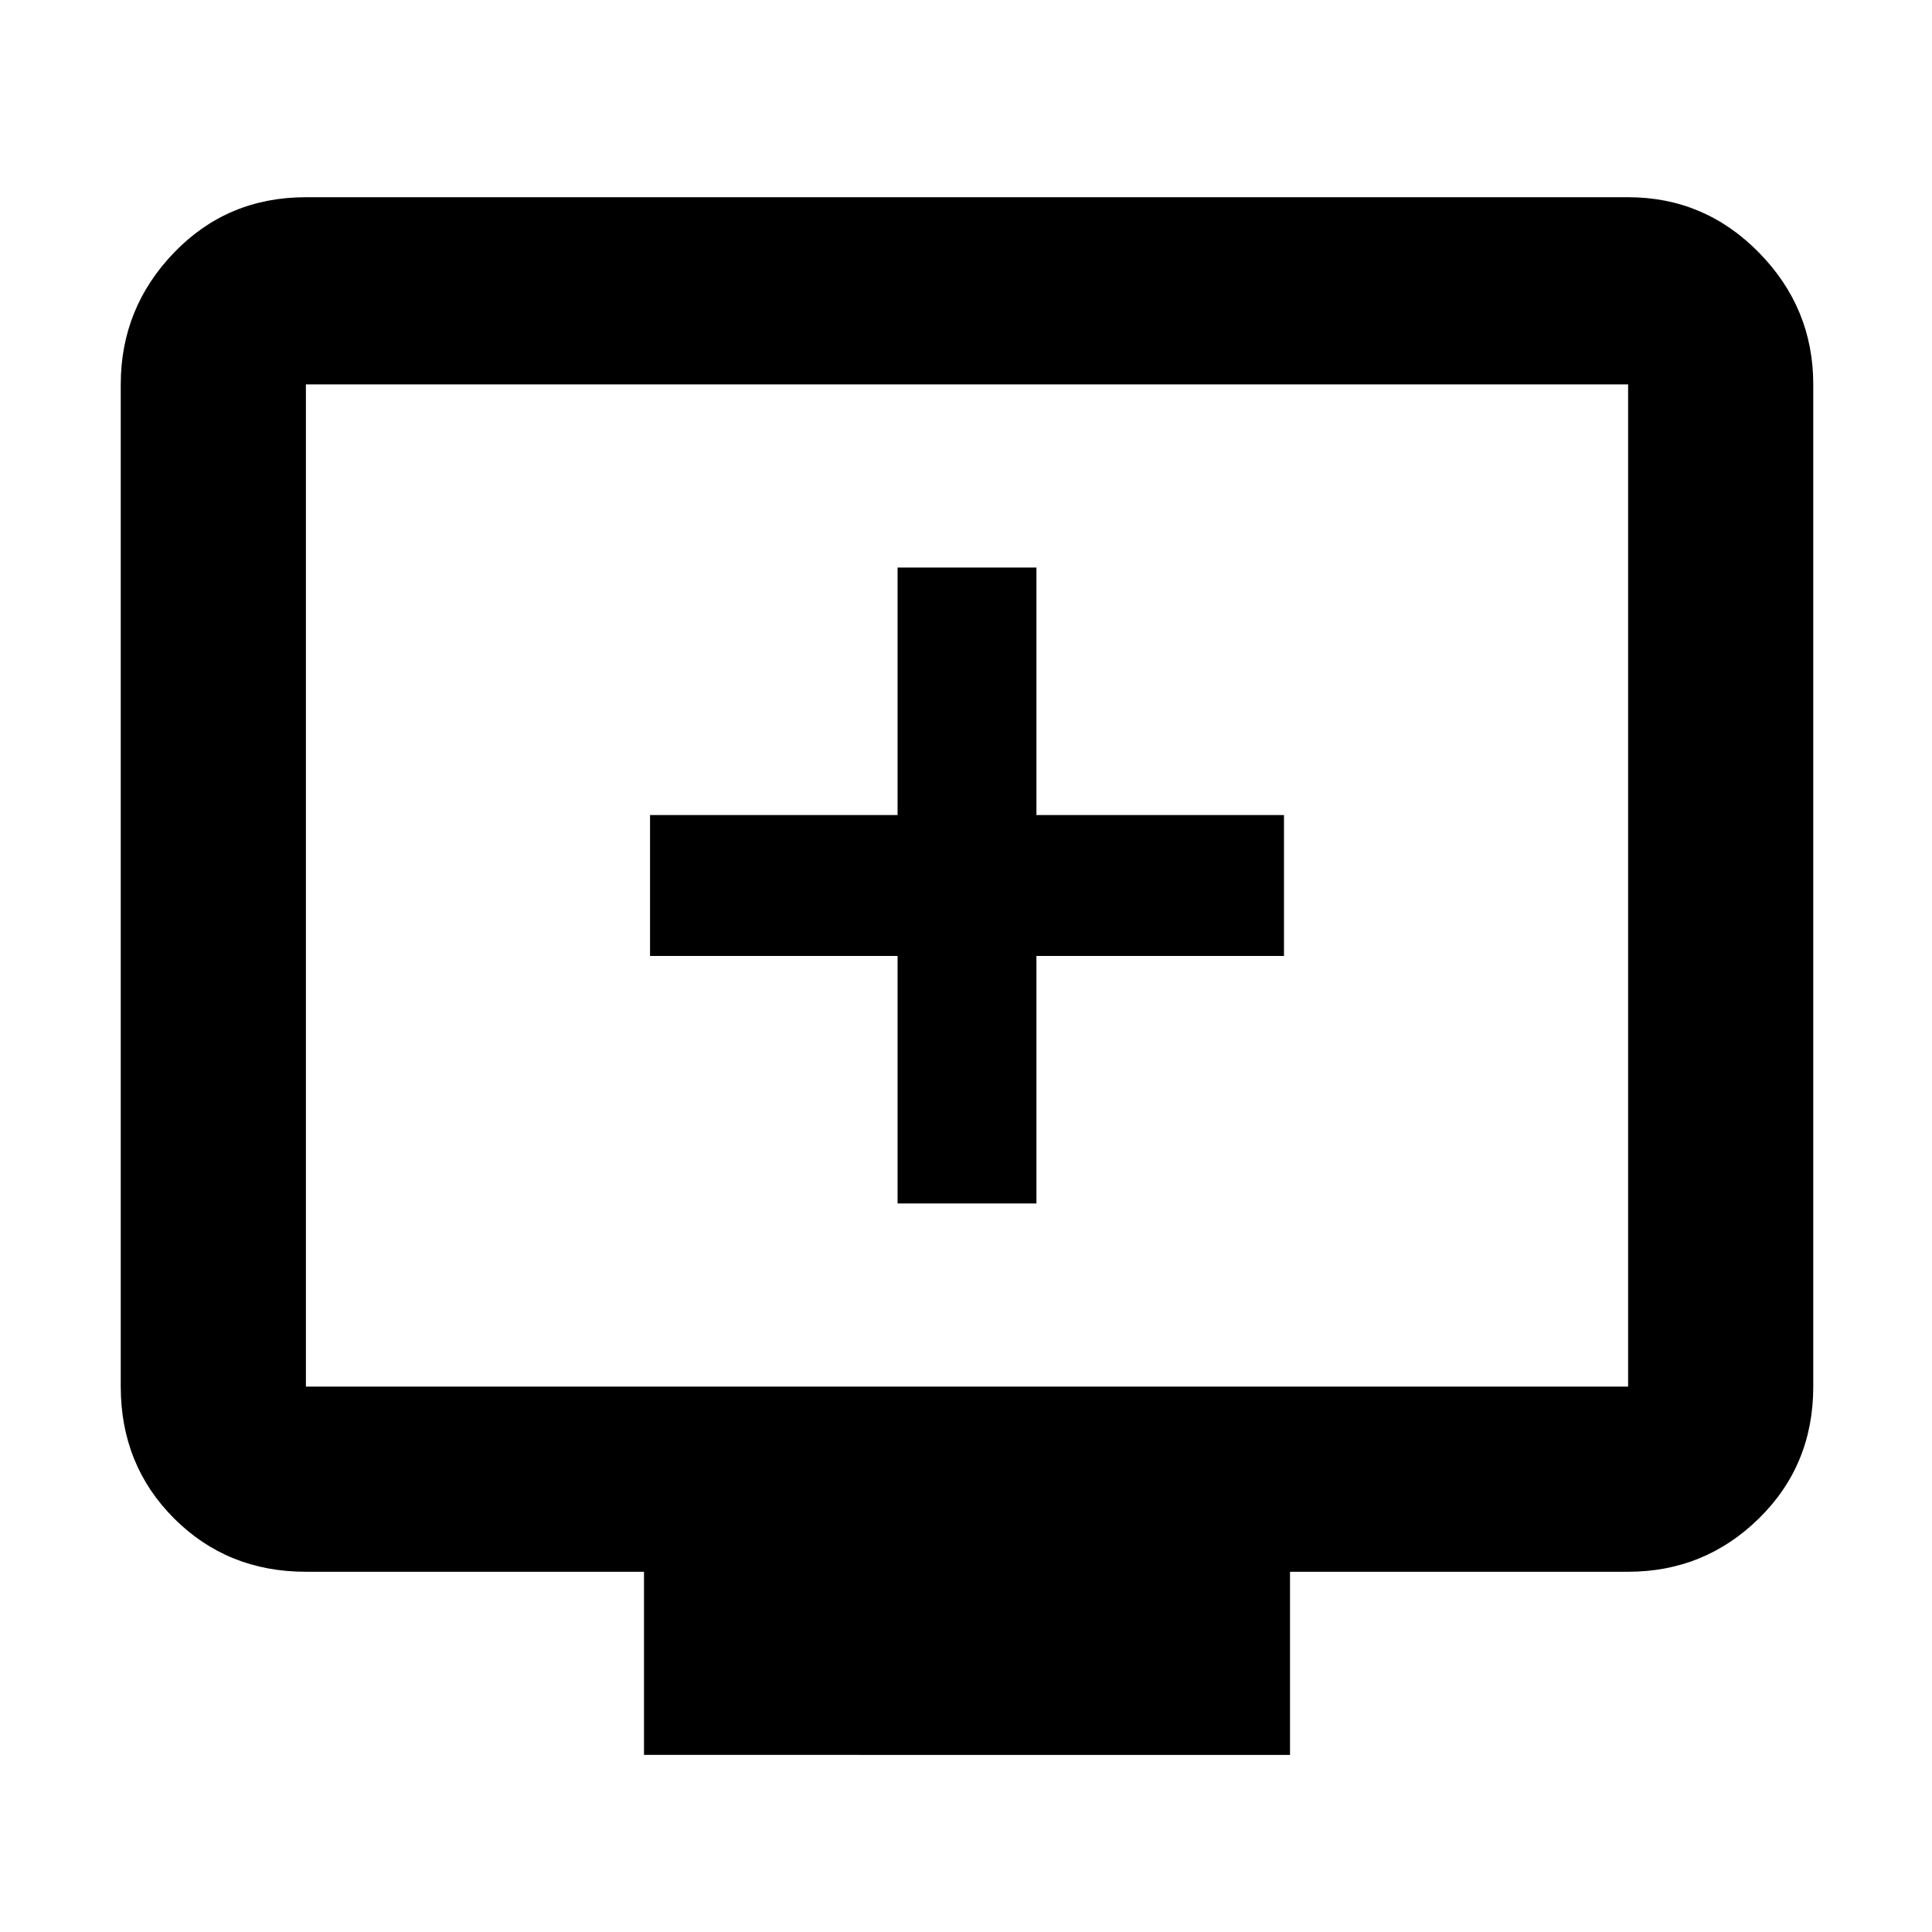 <svg xmlns="http://www.w3.org/2000/svg" height="48" width="48"><path d="M22.3 29.9h3.45v-6.15h6.15v-3.5h-6.15V14.1H22.3v6.15h-6.15v3.5h6.15ZM16 43.6v-4.55H7.6q-1.95 0-3.275-1.325T3 34.45V9.55q0-1.9 1.325-3.275T7.6 4.9h32.85q1.9 0 3.25 1.375t1.35 3.275v24.9q0 1.95-1.35 3.275t-3.25 1.325h-8.4v4.55Zm-8.4-9.15h32.85V9.55H7.6v24.9Zm0 0V9.55v24.9Z"/></svg>